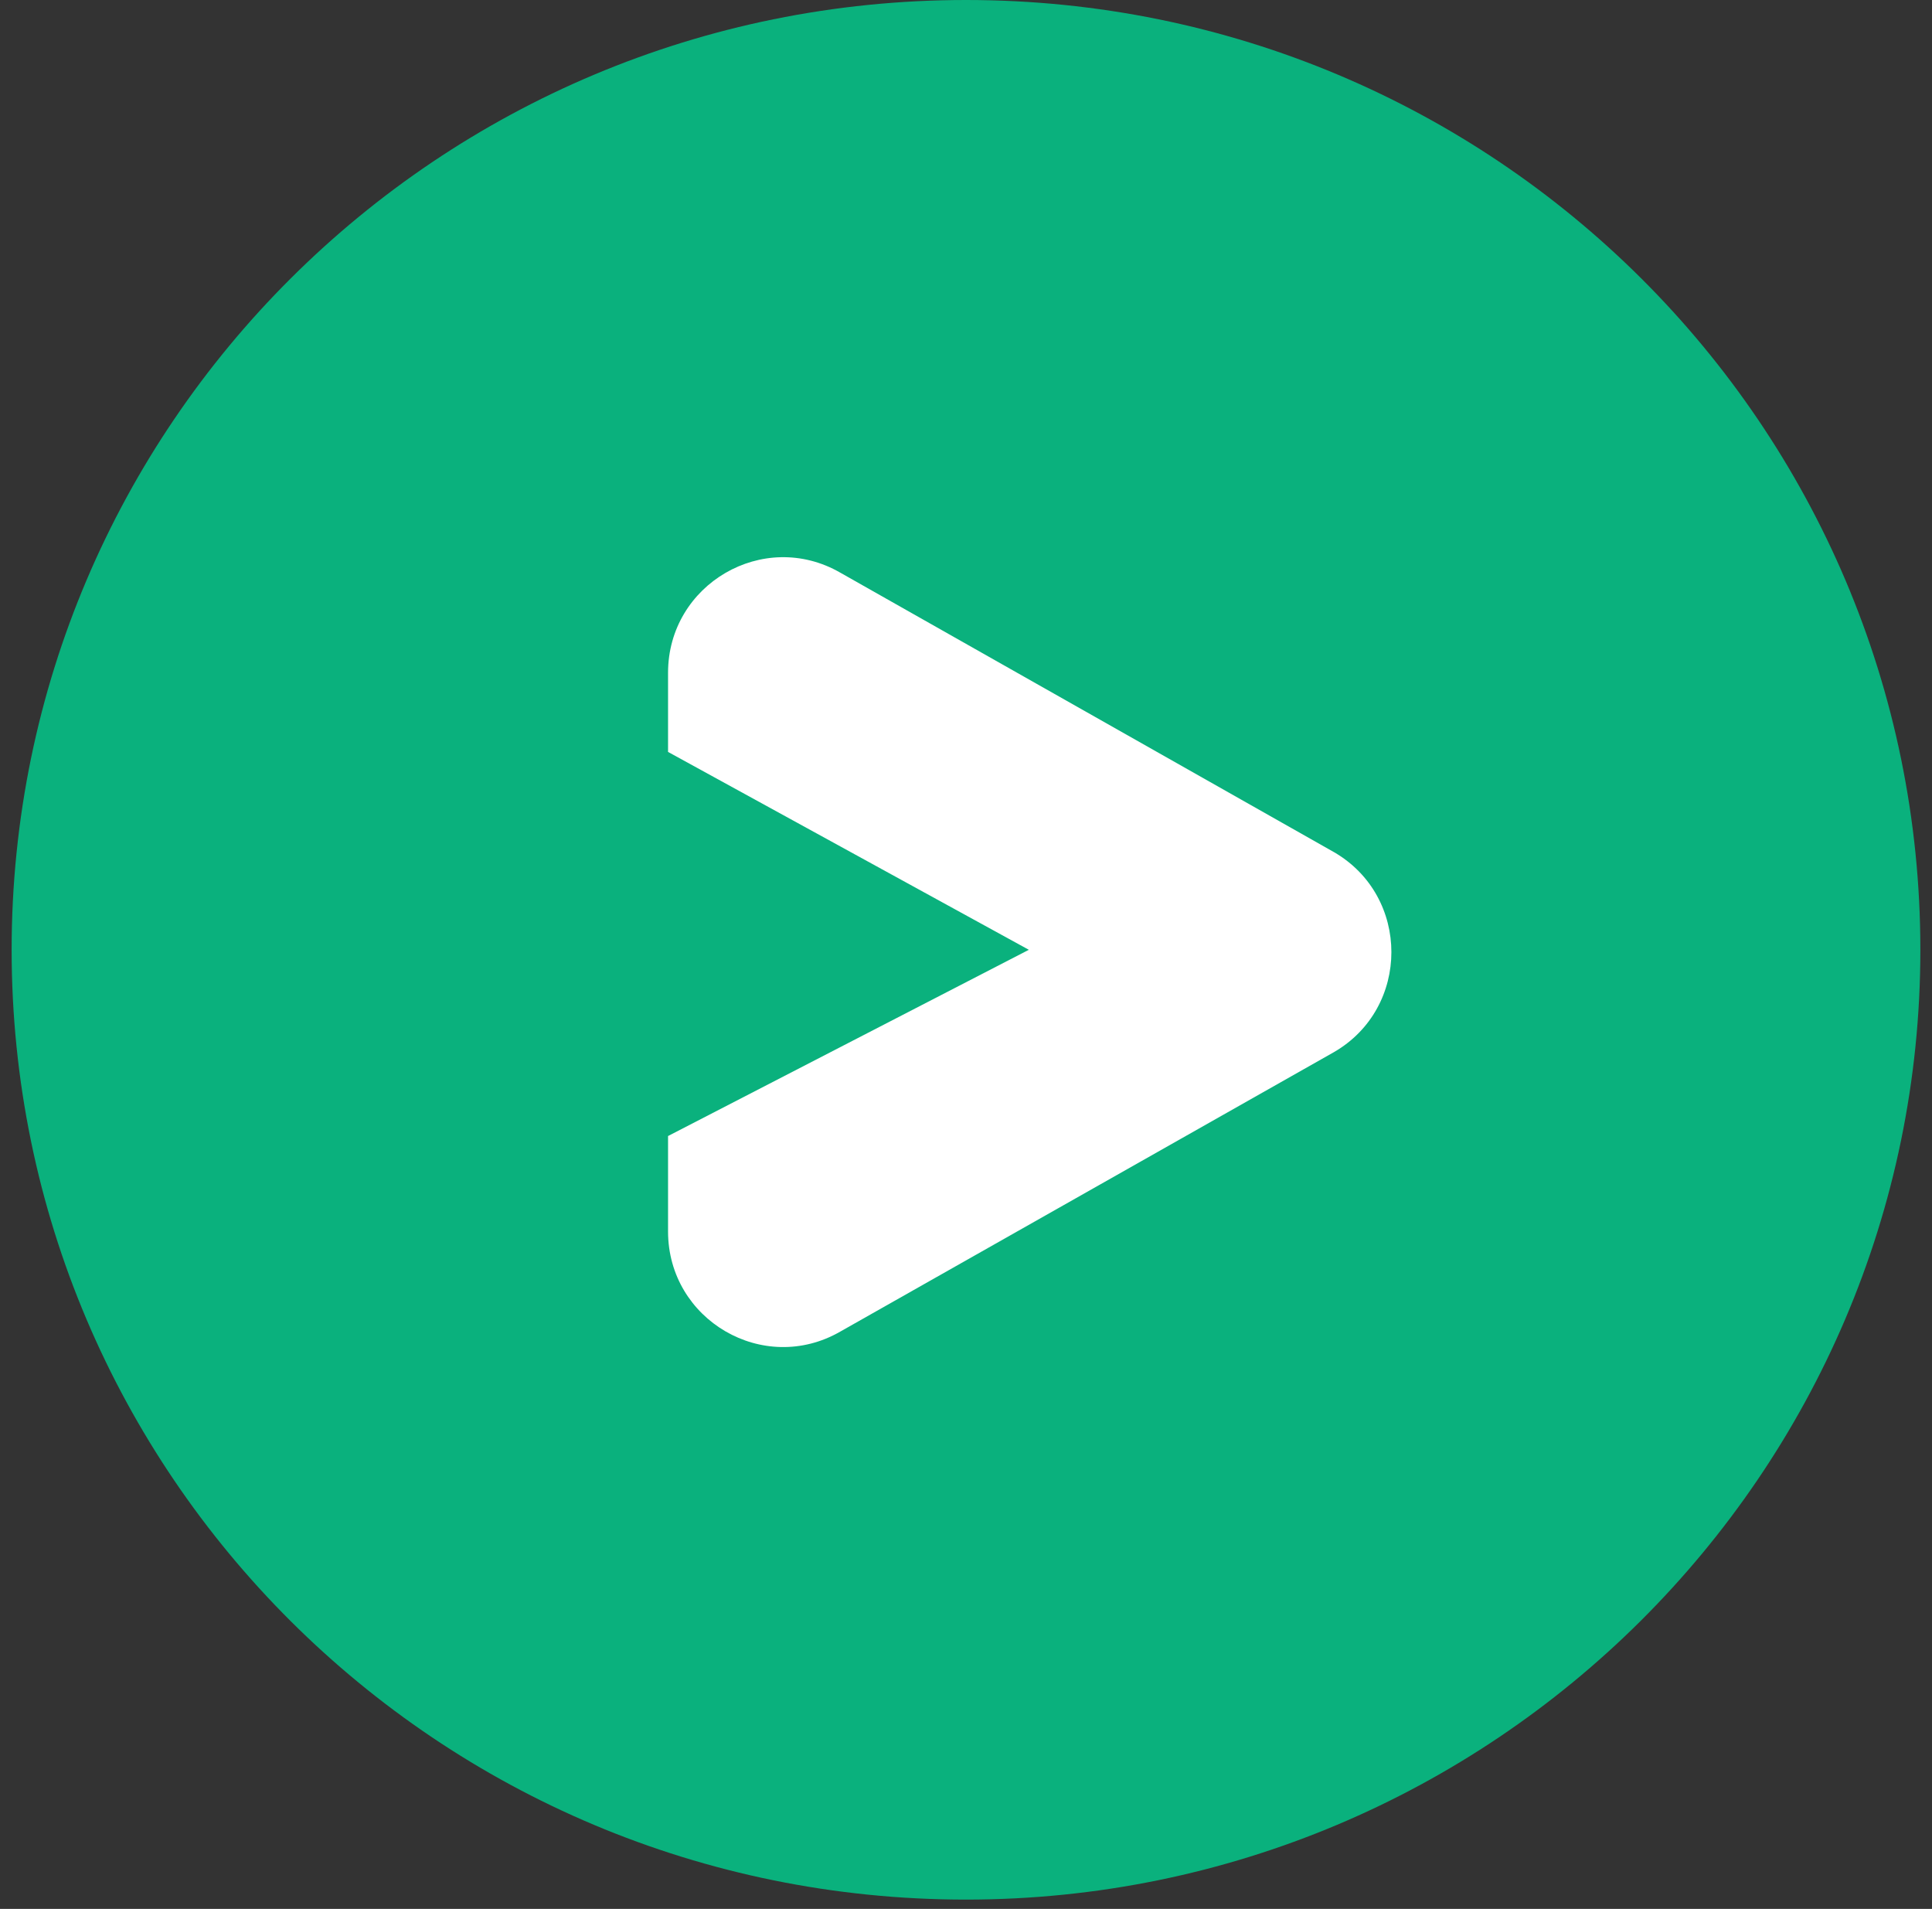 <?xml version="1.0" encoding="utf-8"?>
<!-- Generator: Adobe Illustrator 22.0.1, SVG Export Plug-In . SVG Version: 6.00 Build 0)  -->
<svg version="1.1" id="Capa_1" xmlns="http://www.w3.org/2000/svg" xmlns:xlink="http://www.w3.org/1999/xlink" x="0px" y="0px"
	 viewBox="0 0 83 82" style="enable-background:new 0 0 83 82;" xml:space="preserve">
<rect x="0" y="0" width="83" height="82" fill="#333333" stroke="none"/>
<style type="text/css">
	.st0{opacity:0.9;fill:#06BF85;enable-background:new    ;}
	.st1{fill:#FFFFFF;enable-background:new    ;}
</style>
<path class="st0" d="M41.5,81.6c-22.7,0-41-18.3-41-40.8S18.8,0,41.5,0s41,18.3,41,40.8S64.1,81.6,41.5,81.6z"/>
<path class="st1" d="M36.1,24.6l21.2,12c3.3,1.9,3.3,6.7,0,8.6l-21.2,12c-3.3,1.9-7.4-0.5-7.4-4.3v-4.1l15.5-8l-15.5-8.5v-3.4
	C28.7,25.1,32.8,22.7,36.1,24.6z M28.7,48.7L28.7,48.7"/>
</svg>
